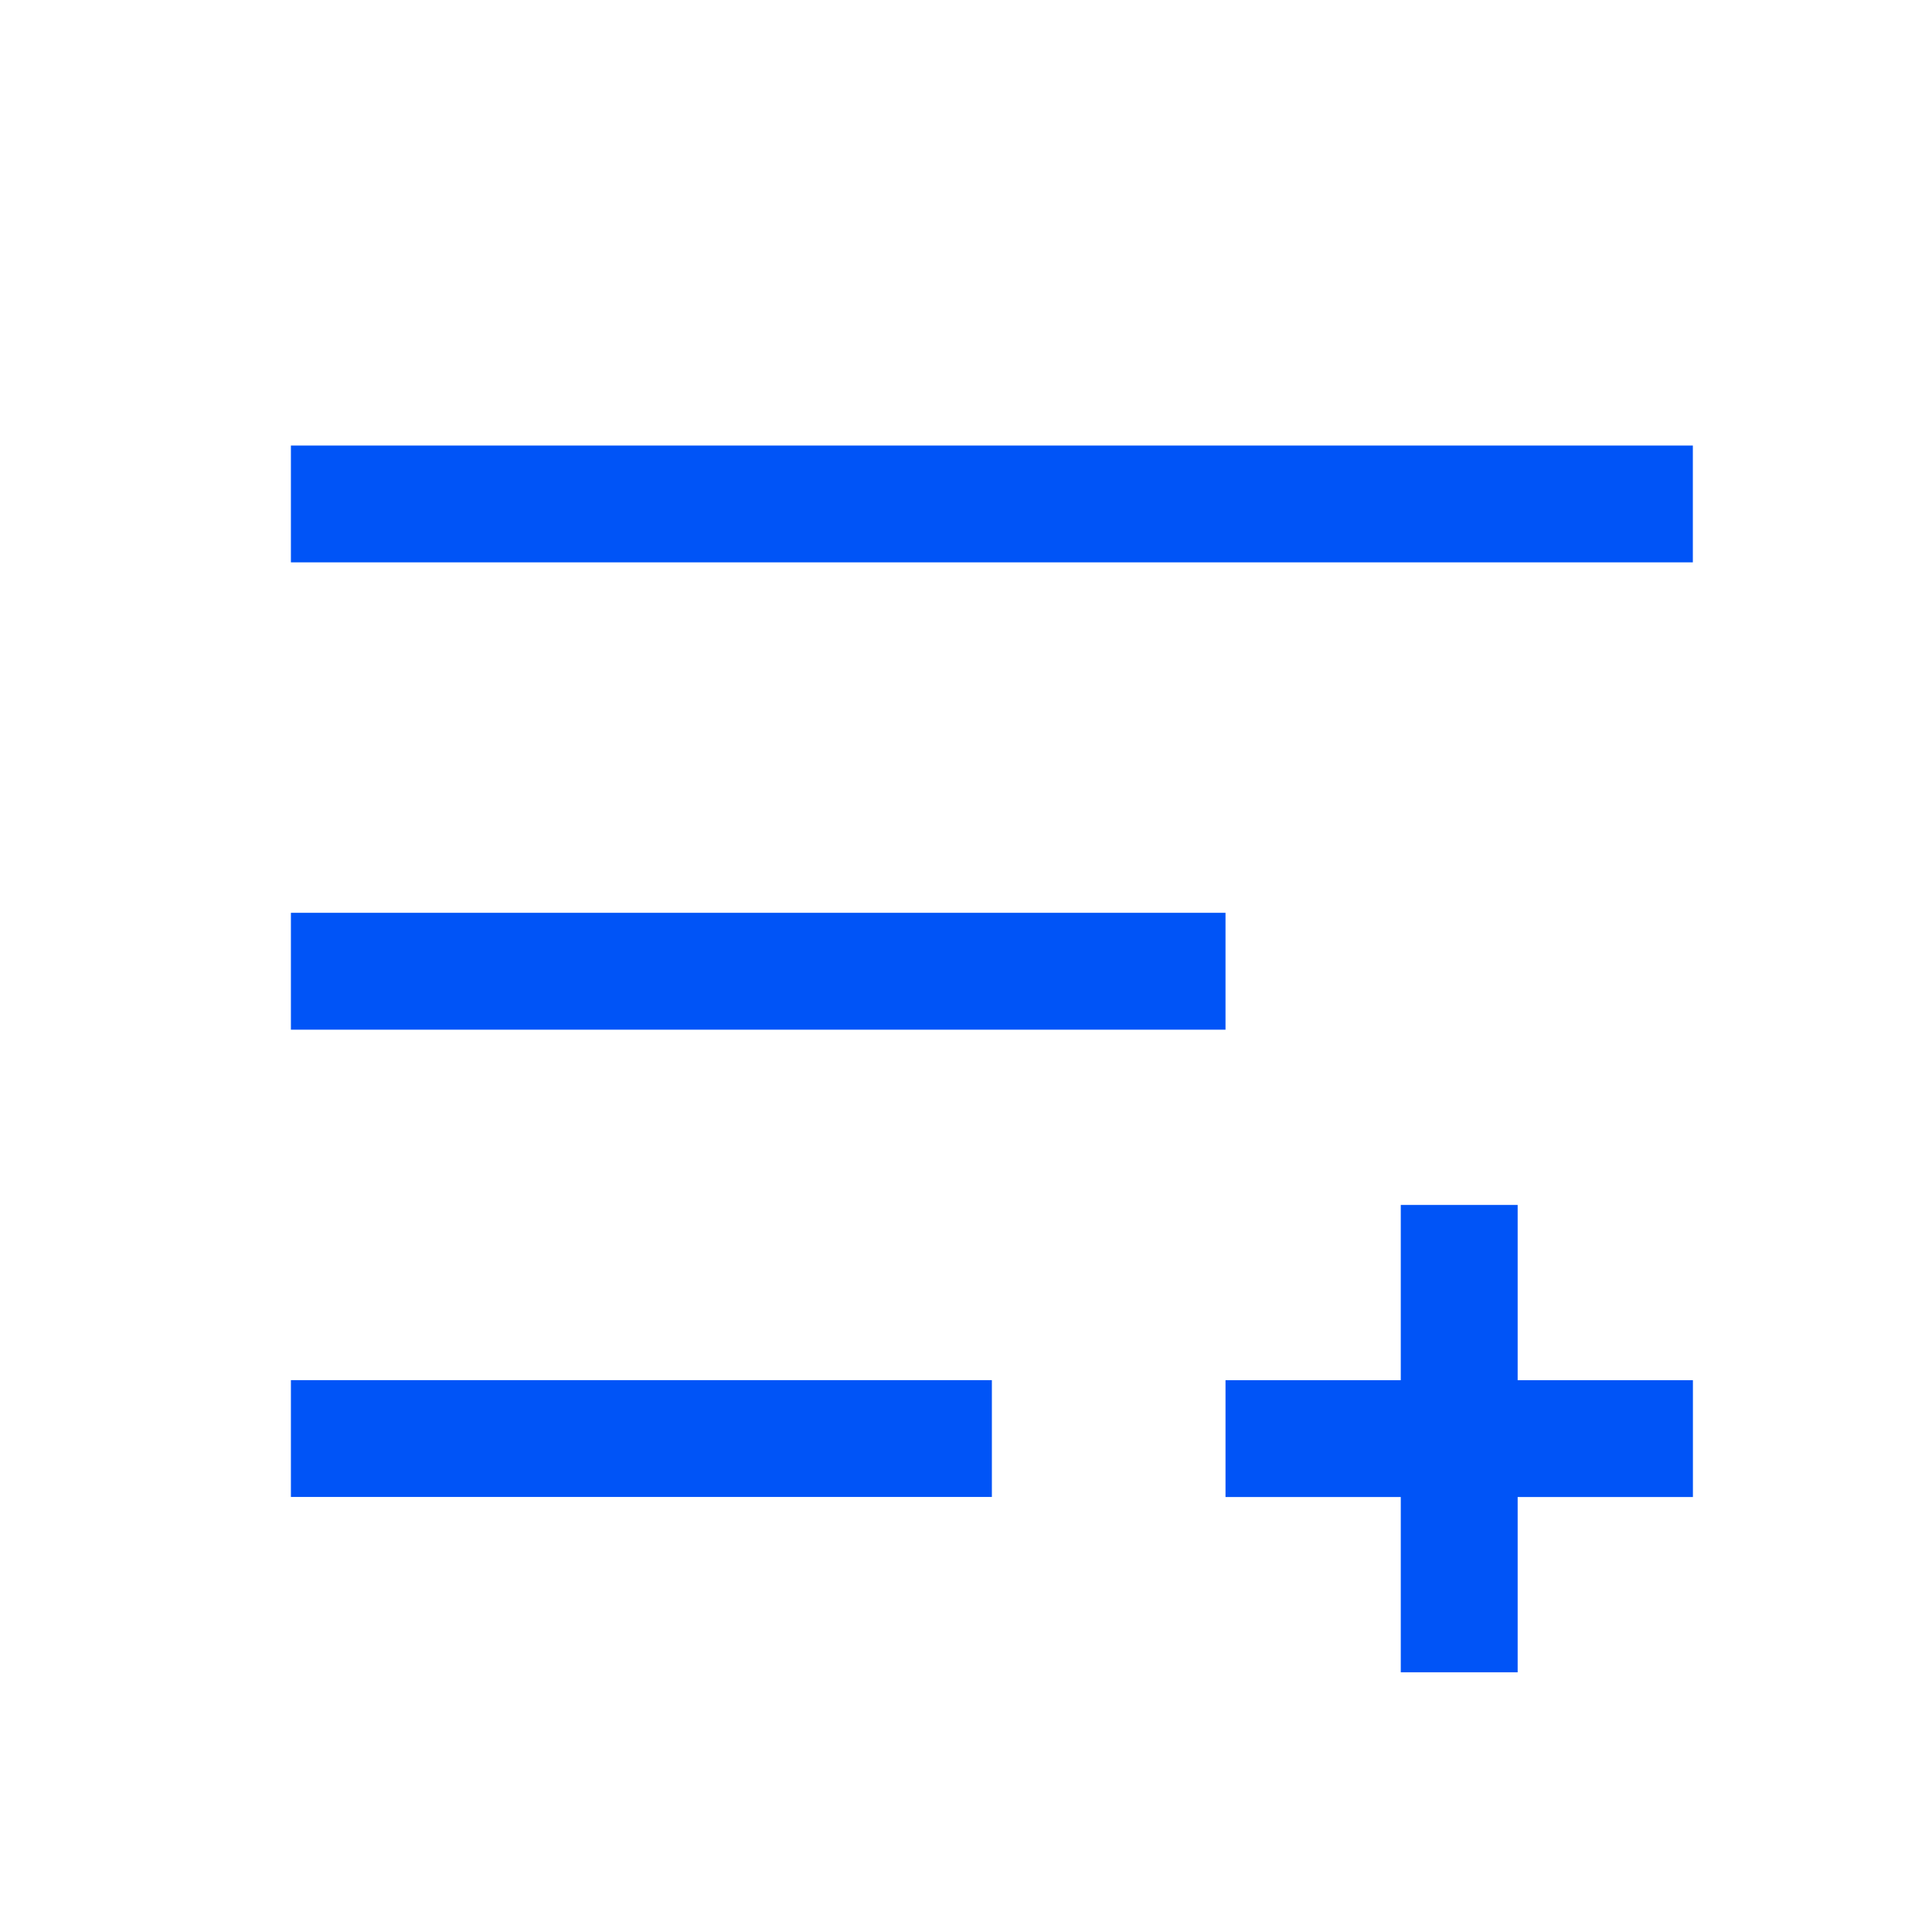 <svg width="28" height="28" viewBox="0 0 28 28" fill="none" xmlns="http://www.w3.org/2000/svg">
<path d="M4.216 6.457V8.15H24.534V6.457H4.216ZM4.216 13.229V14.923H17.761V13.229H4.216ZM4.216 20.002V21.695H14.375V20.002H4.216Z" fill="#0054F7"/>
<path d="M20.301 17.463V20.003H17.761V21.696H20.301V24.236H21.995V21.696H24.535V20.003H21.995V17.463H20.301Z" fill="#0054F7"/>
</svg>
